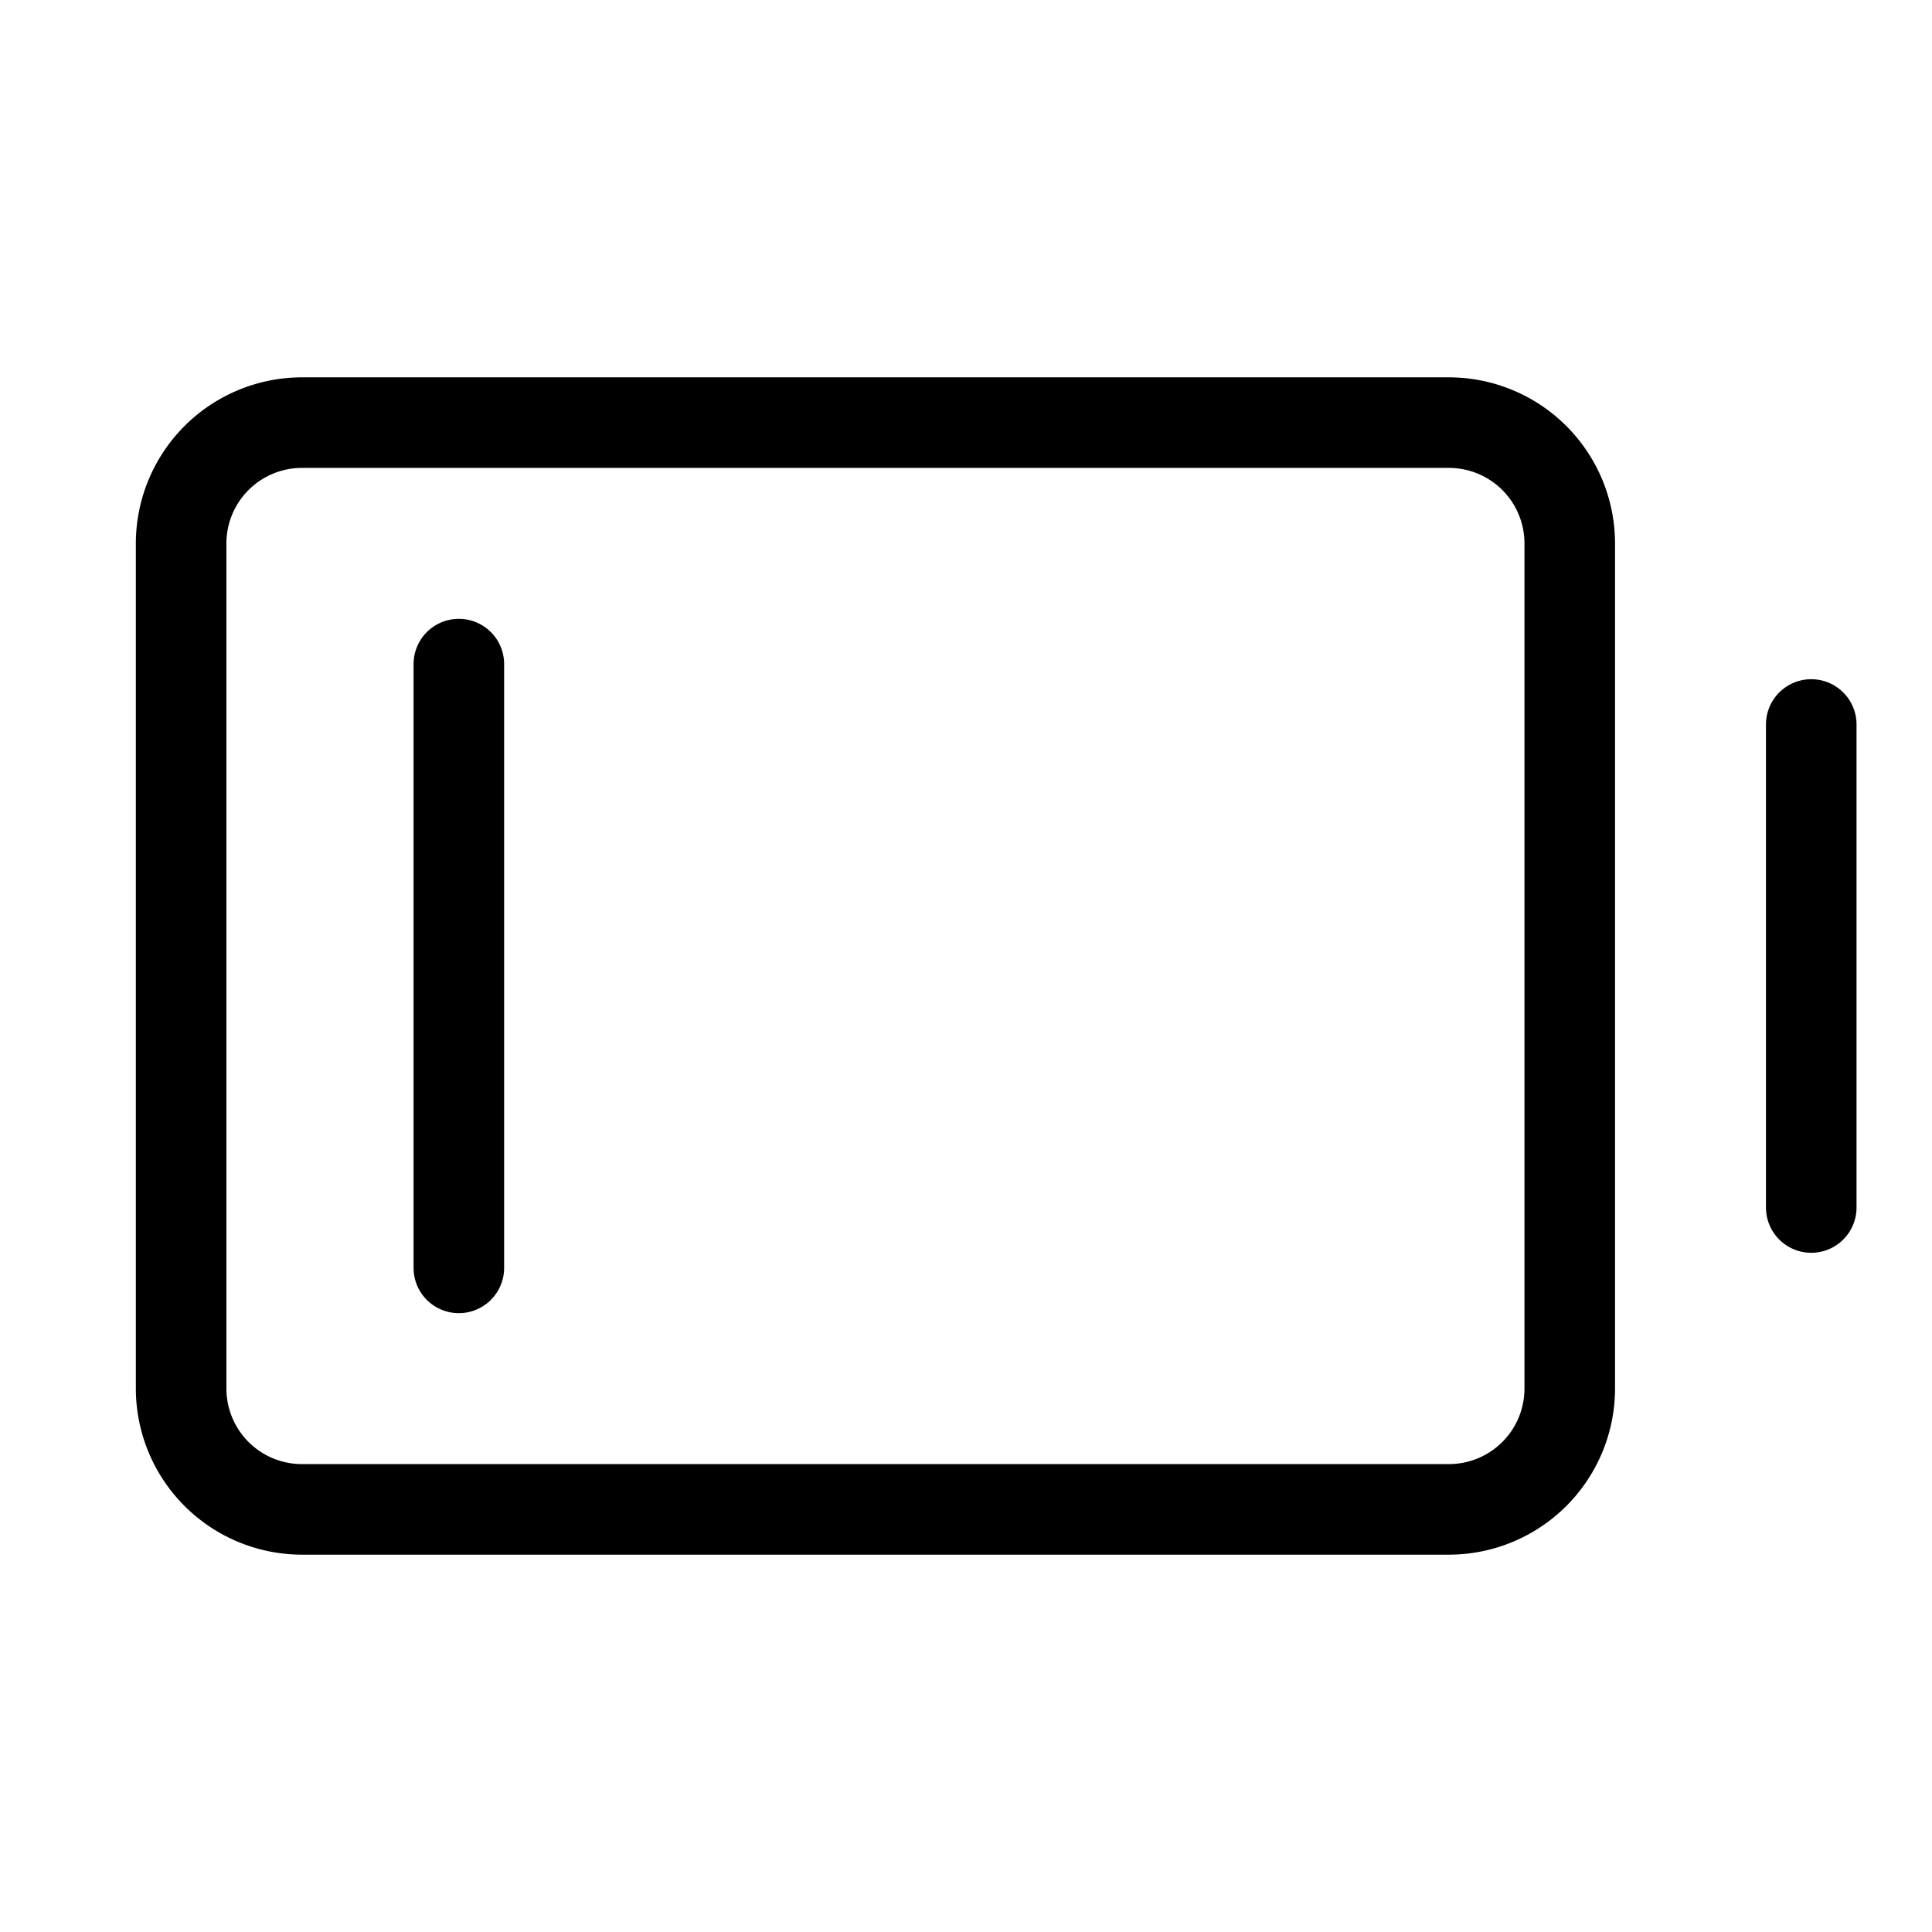 <svg id="Flat" xmlns="http://www.w3.org/2000/svg" viewBox="0 0 256 256">
  <path d="M246,96v64a6,6,0,0,1-12,0V96a6,6,0,0,1,12,0ZM214,72V184a22.025,22.025,0,0,1-22,22H40a22.025,22.025,0,0,1-22-22V72A22.025,22.025,0,0,1,40,50H192A22.025,22.025,0,0,1,214,72Zm-12,0a10.011,10.011,0,0,0-10-10H40A10.011,10.011,0,0,0,30,72V184a10.011,10.011,0,0,0,10,10H192a10.011,10.011,0,0,0,10-10ZM60.8,82a6,6,0,0,0-6,6v80a6,6,0,0,0,12,0v-80A6,6,0,0,0,60.8,82Z"/>
</svg>
